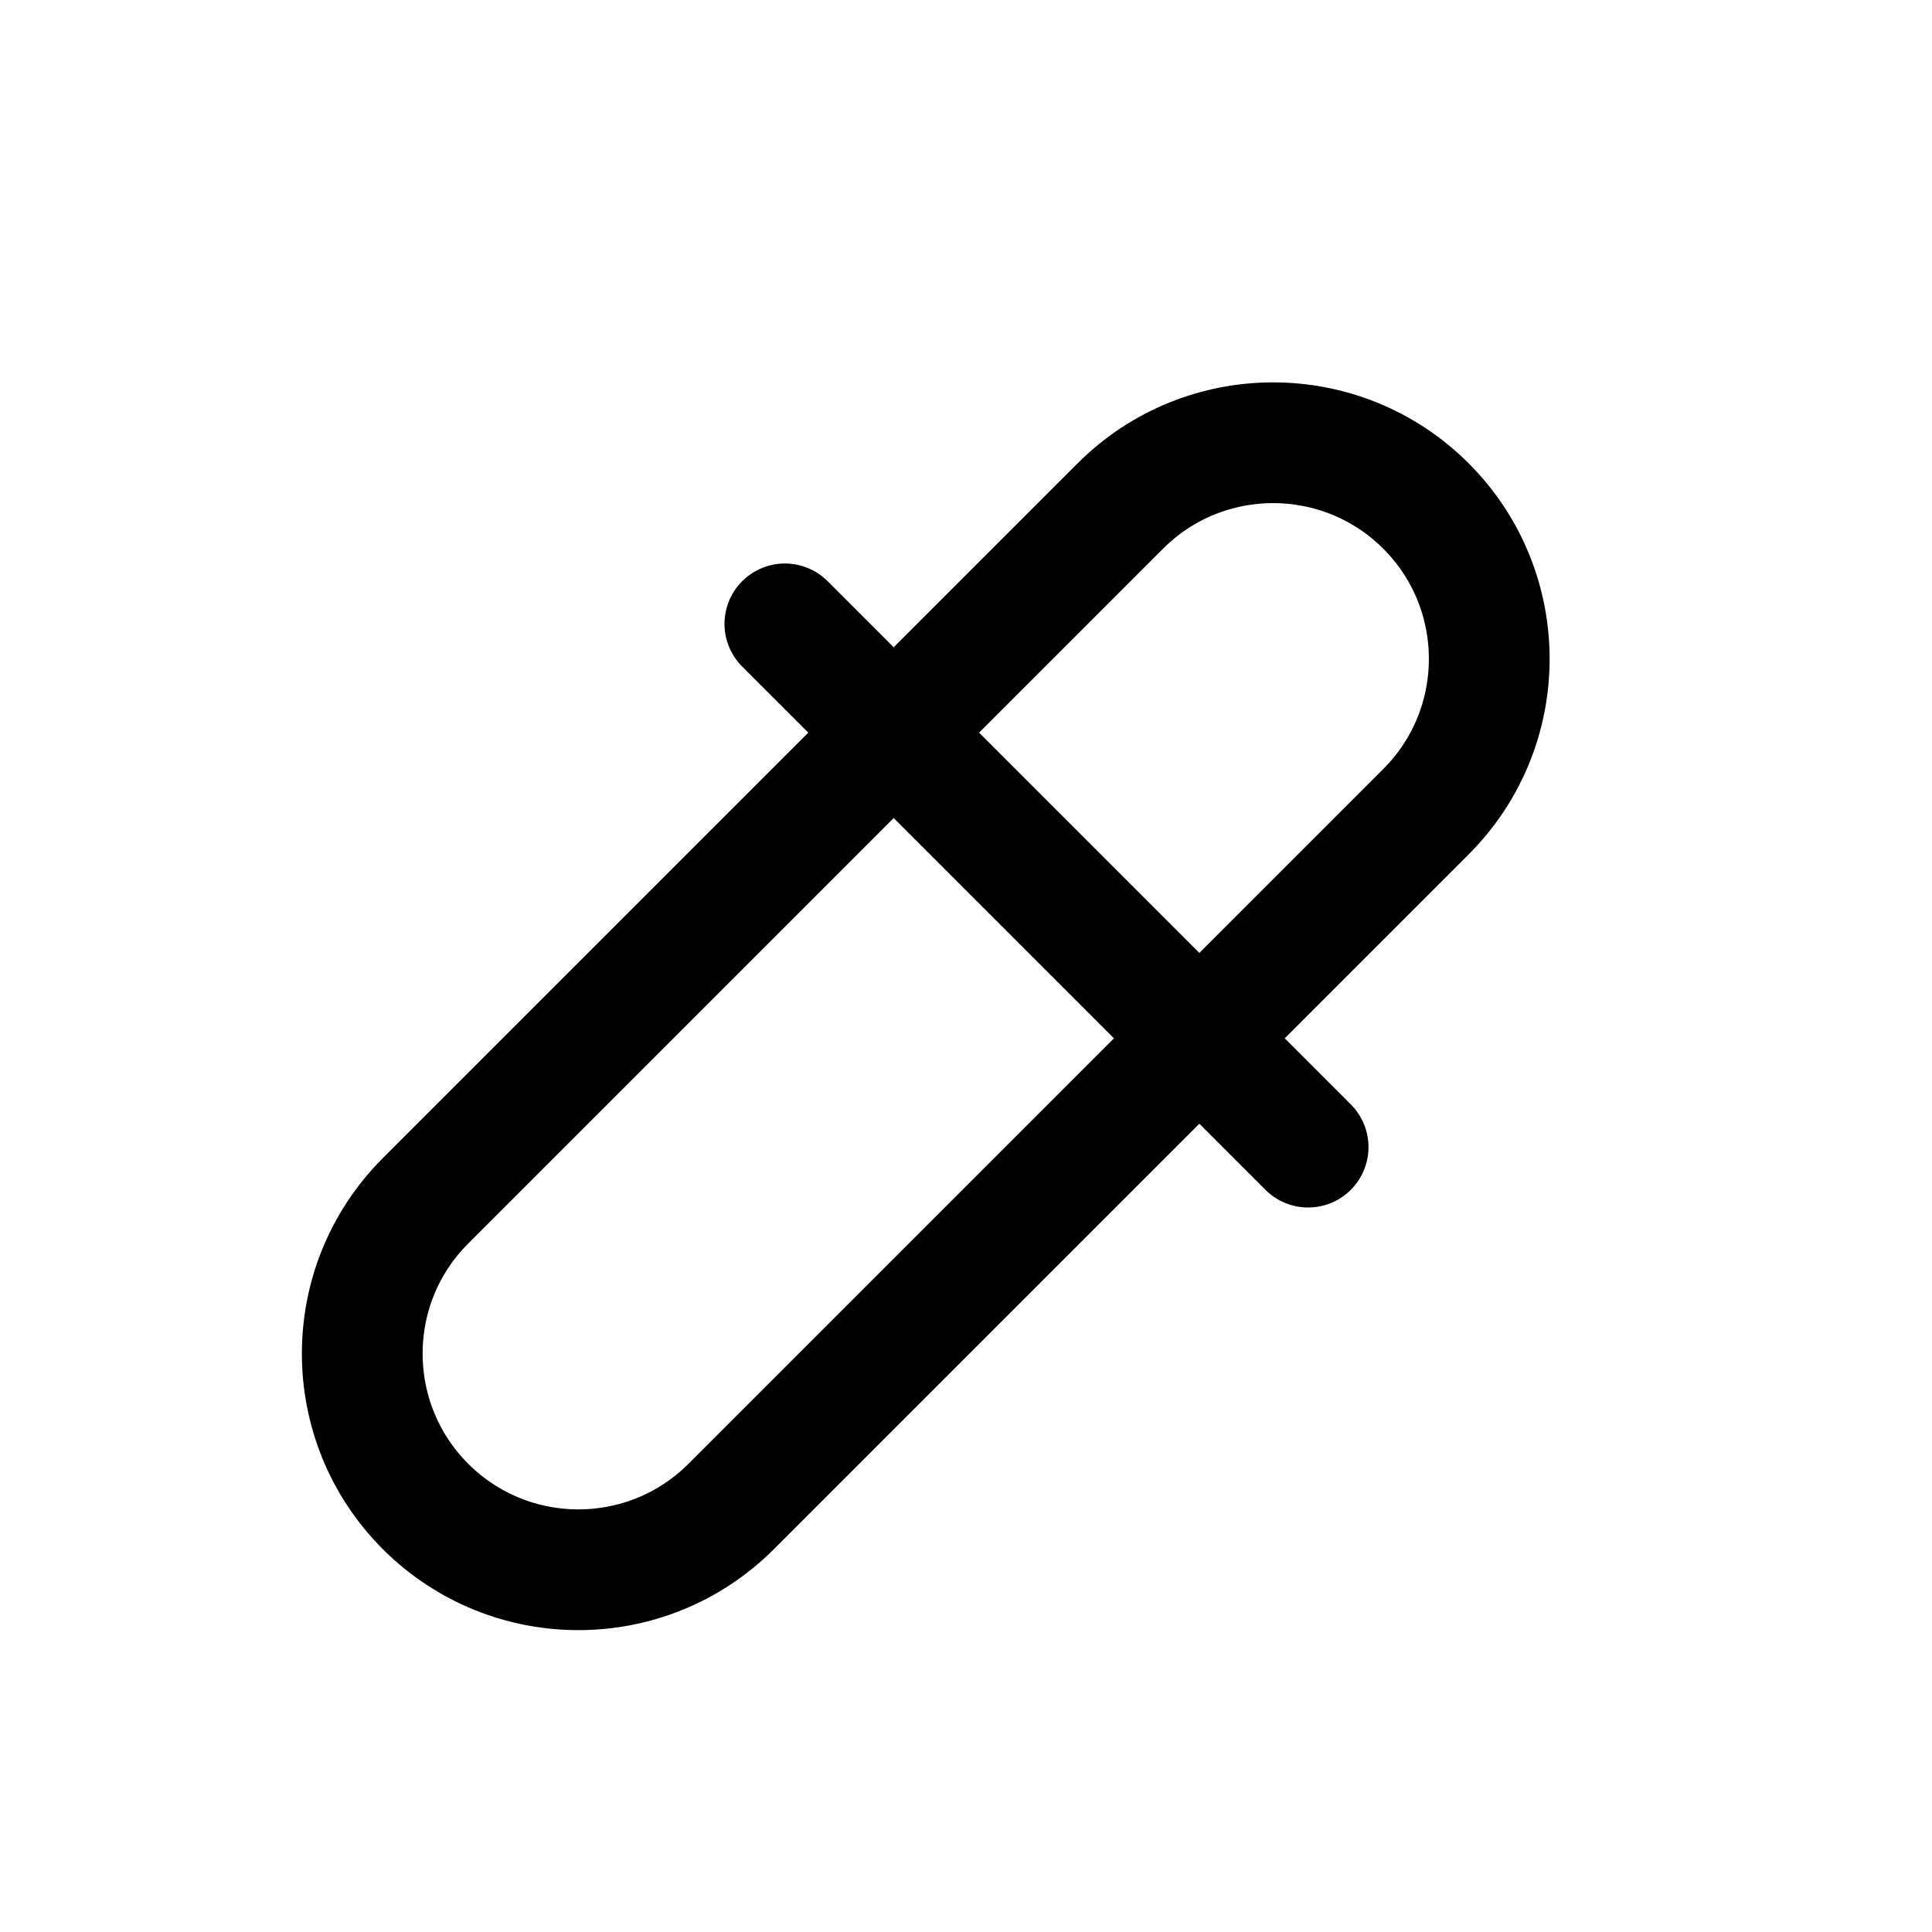 <svg width="24" height="24" viewBox="0 0 24 24" fill="none" xmlns="http://www.w3.org/2000/svg">
<g clip-path="url(#clip0_50_17920)">
<path d="M5.286 14.917L13.917 6.286C14.965 5.238 16.665 5.238 17.714 6.286L17.714 6.286C18.762 7.335 18.762 9.035 17.714 10.083L9.083 18.714C8.035 19.762 6.335 19.762 5.286 18.714L5.286 18.714C4.238 17.665 4.238 15.965 5.286 14.917Z" stroke="black" stroke-width="1.5" stroke-linecap="round" stroke-linejoin="round"/>
<path d="M16.25 14.25L9.75 7.75" stroke="black" stroke-width="1.5" stroke-linecap="round" stroke-linejoin="round"/>
</g>
<defs>
<clipPath id="clip0_50_17920">
<rect width="24" height="24" fill="white"/>
</clipPath>
</defs>
</svg>
